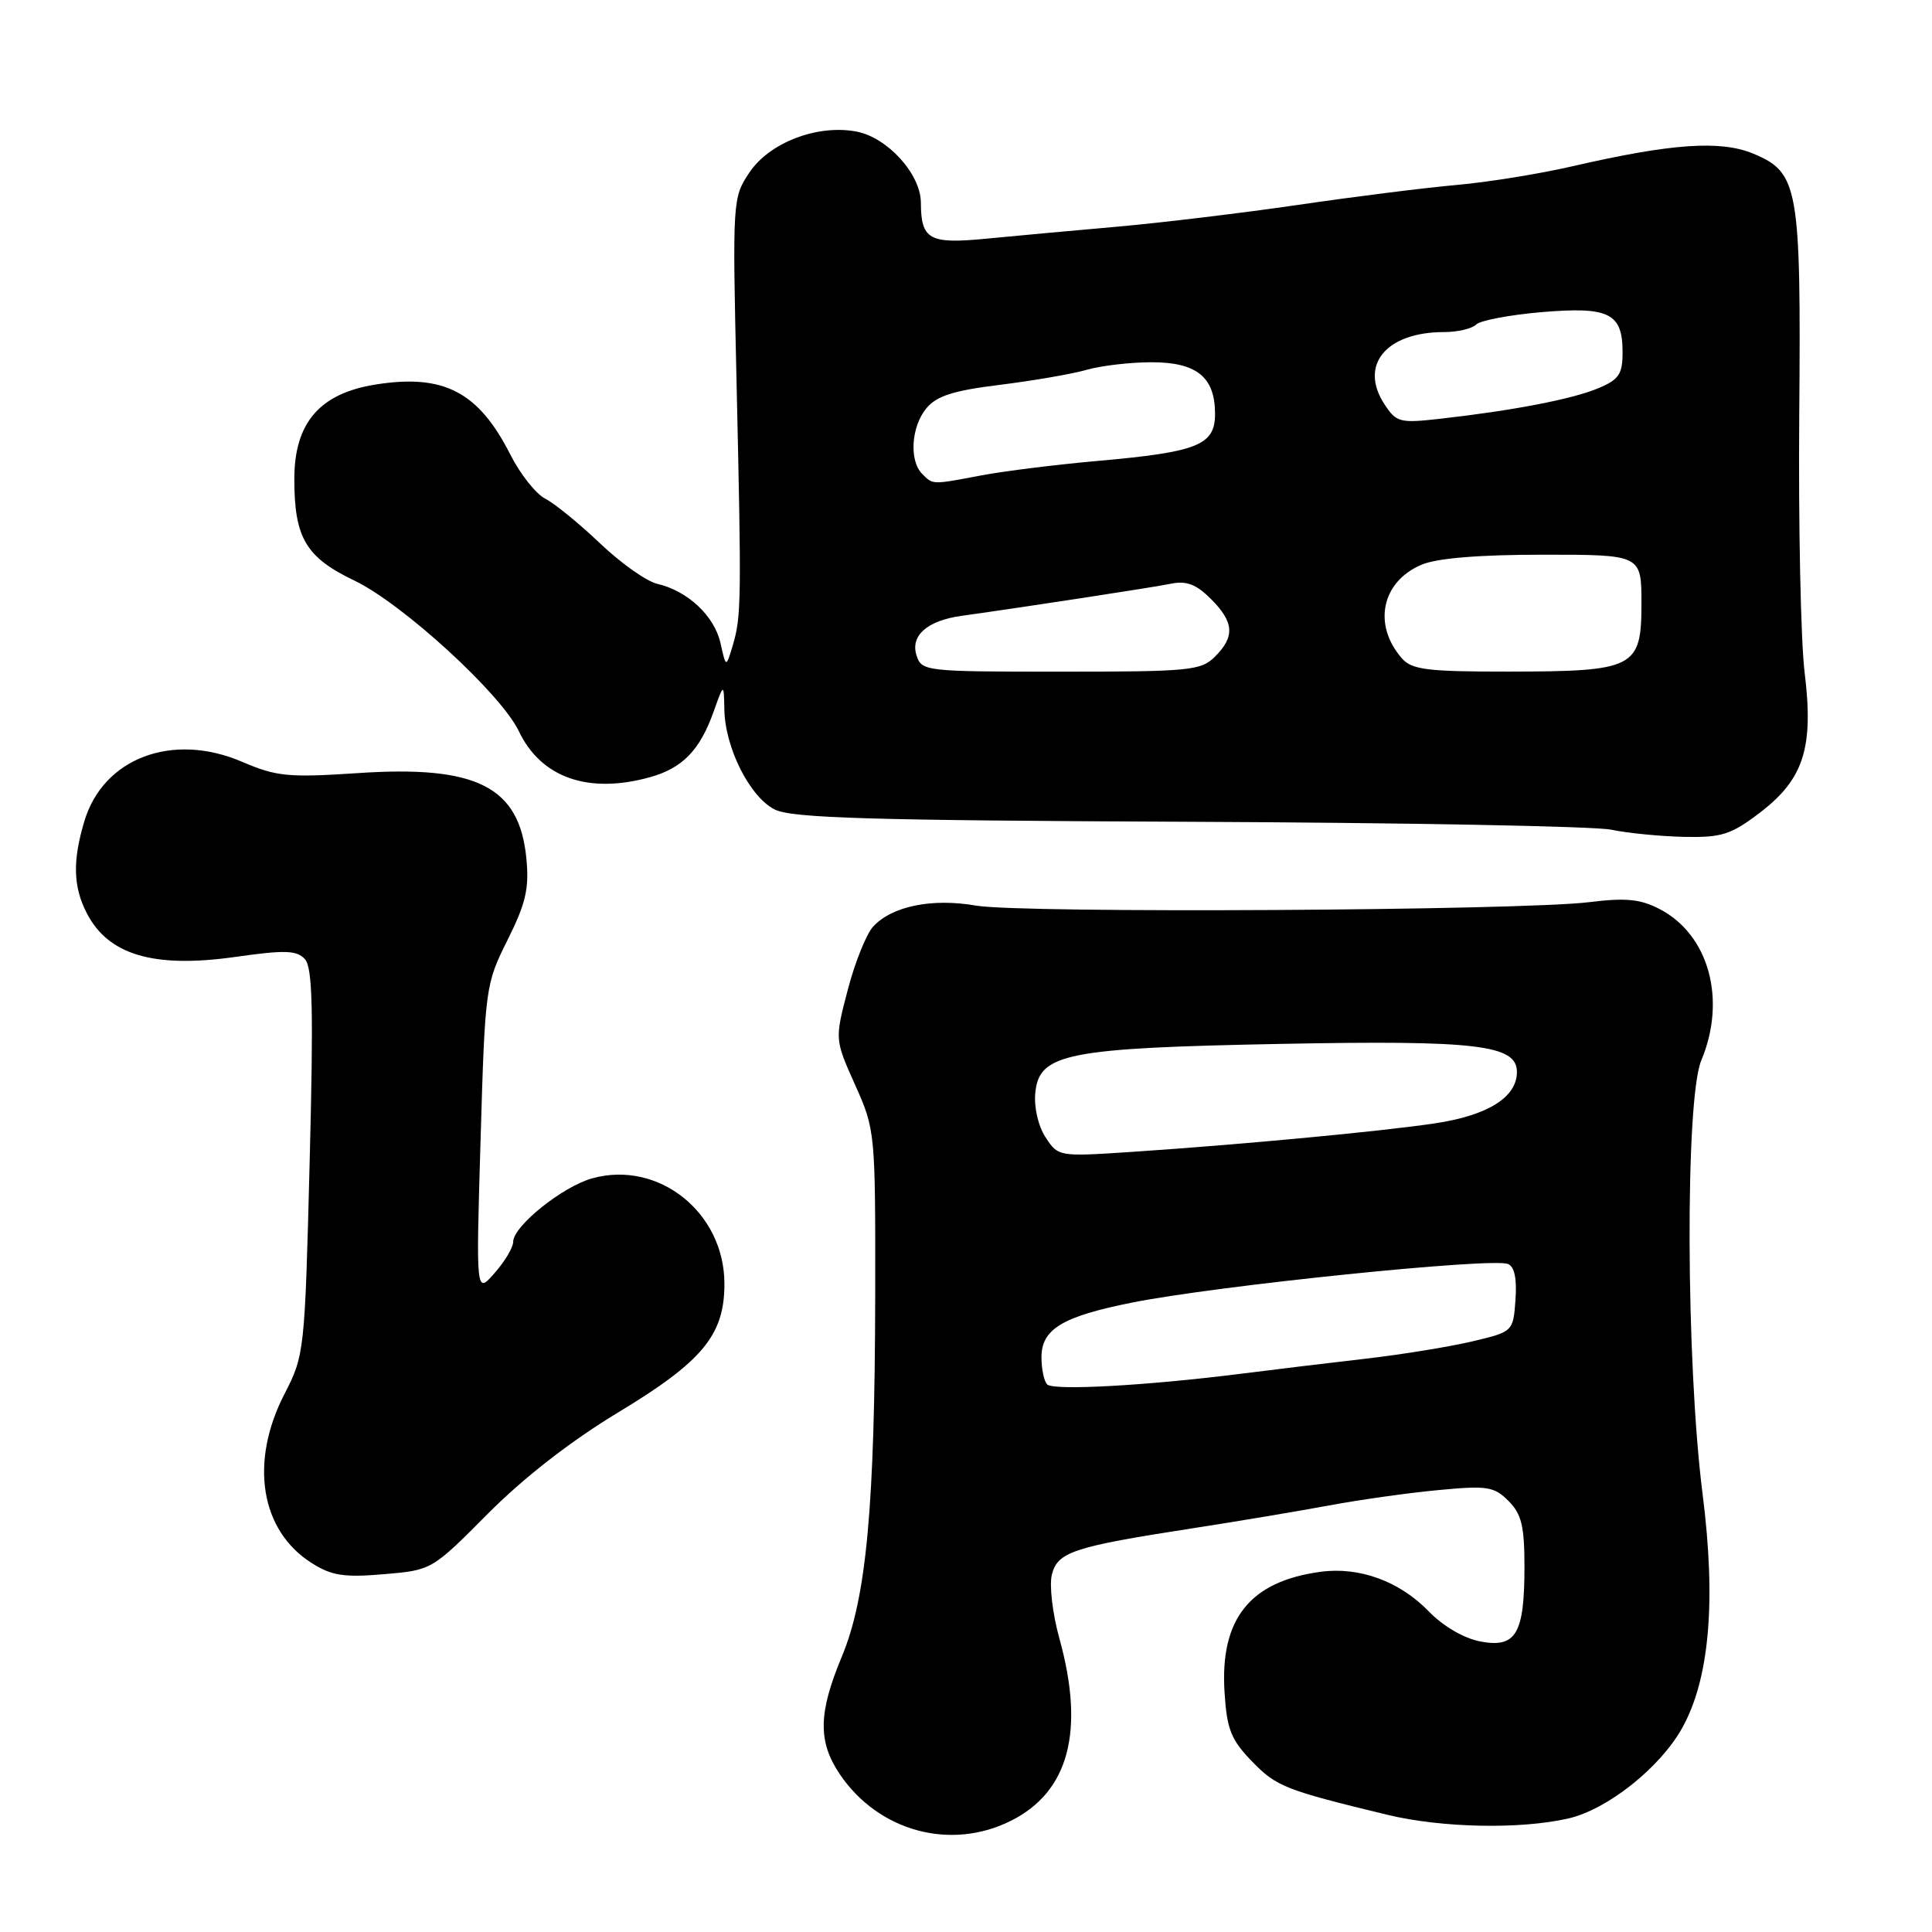 <?xml version="1.0" encoding="UTF-8" standalone="no"?>
<!DOCTYPE svg PUBLIC "-//W3C//DTD SVG 1.1//EN" "http://www.w3.org/Graphics/SVG/1.1/DTD/svg11.dtd" >
<svg xmlns="http://www.w3.org/2000/svg" xmlns:xlink="http://www.w3.org/1999/xlink" version="1.1" viewBox="0 0 256 256">
 <g >
 <path fill="currentColor"
d=" M 133.98 241.25 C 141.65 237.40 143.77 229.35 140.37 217.09 C 139.47 213.86 139.02 210.05 139.38 208.64 C 140.13 205.64 142.22 204.95 158.00 202.51 C 163.78 201.62 171.88 200.26 176.00 199.50 C 180.12 198.73 186.71 197.80 190.63 197.44 C 197.06 196.83 197.97 196.97 199.88 198.88 C 201.61 200.61 202.00 202.21 202.00 207.57 C 202.00 216.50 200.89 218.39 196.18 217.51 C 193.98 217.09 191.24 215.50 189.30 213.50 C 185.44 209.52 180.13 207.58 175.00 208.27 C 165.61 209.53 161.63 214.52 162.26 224.26 C 162.57 229.16 163.12 230.53 165.91 233.41 C 169.14 236.74 170.30 237.19 183.83 240.47 C 191.04 242.21 201.46 242.42 207.84 240.95 C 212.99 239.76 219.92 234.26 222.86 229.03 C 226.51 222.55 227.42 212.24 225.60 197.95 C 223.39 180.54 223.28 145.65 225.43 140.51 C 228.81 132.43 226.43 123.82 219.88 120.44 C 217.35 119.13 215.40 118.94 210.59 119.54 C 201.53 120.66 135.31 121.04 129.35 120.00 C 123.48 118.98 118.15 120.07 115.67 122.81 C 114.78 123.80 113.27 127.56 112.33 131.17 C 110.61 137.73 110.61 137.73 113.30 143.74 C 115.97 149.69 116.00 149.98 115.97 171.63 C 115.92 199.65 114.81 211.69 111.55 219.50 C 108.43 226.97 108.36 230.76 111.27 235.08 C 116.39 242.67 125.97 245.28 133.98 241.25 Z  M 64.66 200.56 C 69.39 195.80 75.65 190.94 81.80 187.22 C 93.10 180.41 96.00 176.90 95.99 170.10 C 95.98 160.66 87.27 153.71 78.49 156.13 C 74.54 157.22 68.00 162.47 68.00 164.55 C 68.00 165.29 66.89 167.15 65.53 168.69 C 63.07 171.50 63.07 171.50 63.68 151.00 C 64.27 130.84 64.33 130.40 67.25 124.56 C 69.67 119.71 70.13 117.74 69.75 113.78 C 68.84 104.24 63.20 101.38 47.43 102.44 C 38.19 103.05 36.65 102.90 32.10 100.95 C 22.87 96.98 13.69 100.43 11.18 108.81 C 9.60 114.07 9.69 117.51 11.51 121.02 C 14.37 126.55 20.38 128.32 31.16 126.80 C 37.77 125.86 39.32 125.91 40.40 127.09 C 41.42 128.21 41.55 133.80 41.03 154.00 C 40.39 179.11 40.34 179.58 37.69 184.72 C 33.04 193.74 34.50 202.82 41.30 207.11 C 43.95 208.79 45.59 209.04 50.86 208.59 C 57.22 208.05 57.22 208.05 64.66 200.56 Z  M 233.17 107.70 C 239.01 103.26 240.35 99.08 239.12 89.09 C 238.61 84.92 238.29 69.58 238.41 55.00 C 238.65 24.73 238.32 22.87 232.32 20.36 C 228.00 18.56 221.48 19.01 208.50 22.00 C 204.10 23.02 197.12 24.15 193.00 24.51 C 188.88 24.87 179.43 26.06 172.00 27.15 C 164.57 28.23 153.78 29.53 148.00 30.04 C 142.22 30.55 134.42 31.26 130.65 31.63 C 123.12 32.36 122.04 31.76 122.02 26.83 C 121.99 23.05 117.58 18.20 113.47 17.43 C 108.30 16.46 101.97 18.88 99.30 22.86 C 97.07 26.19 97.05 26.53 97.59 50.36 C 98.26 79.63 98.23 81.70 97.10 85.50 C 96.20 88.50 96.20 88.50 95.47 85.22 C 94.67 81.62 91.12 78.29 87.09 77.36 C 85.66 77.03 82.25 74.61 79.50 71.99 C 76.75 69.37 73.49 66.71 72.25 66.08 C 71.01 65.45 68.92 62.81 67.61 60.21 C 63.39 51.91 58.80 49.52 49.78 50.95 C 42.36 52.12 39.00 56.03 39.00 63.47 C 39.00 71.28 40.52 73.85 46.98 76.94 C 53.35 80.00 66.38 91.93 68.74 96.87 C 71.68 103.05 77.94 105.25 86.10 102.99 C 90.43 101.79 92.73 99.42 94.55 94.32 C 95.91 90.50 95.91 90.50 95.98 94.00 C 96.07 99.11 99.37 105.63 102.67 107.27 C 104.97 108.40 115.29 108.71 157.50 108.89 C 186.10 109.01 211.30 109.48 213.50 109.94 C 215.70 110.40 220.05 110.82 223.17 110.89 C 228.14 110.99 229.38 110.59 233.17 107.70 Z  M 138.75 183.44 C 138.34 183.02 138.00 181.40 138.00 179.86 C 138.00 176.11 140.75 174.45 150.00 172.60 C 161.12 170.37 197.58 166.62 199.80 167.48 C 200.67 167.81 201.01 169.40 200.81 172.22 C 200.50 176.46 200.50 176.46 195.00 177.76 C 191.97 178.47 185.68 179.49 181.00 180.03 C 176.32 180.57 168.90 181.46 164.50 182.02 C 151.92 183.61 139.57 184.29 138.75 183.44 Z  M 138.55 150.71 C 137.57 149.22 137.00 146.74 137.18 144.82 C 137.68 139.59 141.31 138.87 169.77 138.32 C 195.70 137.82 201.00 138.45 201.00 142.04 C 201.00 145.39 197.15 147.80 190.14 148.85 C 182.80 149.94 164.73 151.64 149.86 152.64 C 140.31 153.27 140.21 153.26 138.55 150.71 Z  M 121.44 86.83 C 120.61 84.21 122.88 82.23 127.42 81.60 C 135.82 80.43 152.81 77.83 155.19 77.34 C 157.21 76.93 158.52 77.43 160.44 79.35 C 163.52 82.43 163.66 84.34 161.00 87.00 C 159.14 88.86 157.67 89.00 140.57 89.00 C 122.52 89.00 122.12 88.95 121.44 86.83 Z  M 185.77 87.25 C 181.86 82.79 183.06 77.06 188.38 74.82 C 190.42 73.96 195.99 73.50 204.50 73.50 C 217.50 73.50 217.50 73.50 217.50 79.97 C 217.50 88.52 216.62 88.97 199.90 88.99 C 189.15 89.00 187.09 88.74 185.77 87.25 Z  M 122.20 62.80 C 120.45 61.05 120.73 56.54 122.75 54.10 C 124.10 52.46 126.33 51.75 132.51 50.99 C 136.92 50.44 142.09 49.55 144.00 49.00 C 145.92 48.45 149.78 48.00 152.59 48.00 C 158.59 48.00 161.00 49.97 161.00 54.85 C 161.00 58.98 158.72 59.90 145.49 61.07 C 139.99 61.56 133.06 62.42 130.10 62.98 C 123.44 64.24 123.65 64.25 122.20 62.80 Z  M 183.45 53.57 C 180.05 48.37 183.66 44.00 191.37 44.00 C 193.14 44.00 195.05 43.55 195.60 43.00 C 196.14 42.46 200.05 41.72 204.27 41.36 C 213.22 40.60 215.00 41.49 215.00 46.67 C 215.00 49.60 214.52 50.30 211.74 51.46 C 208.33 52.89 200.42 54.41 190.81 55.49 C 185.49 56.09 185.02 55.97 183.45 53.57 Z "/>
</g>
</svg>